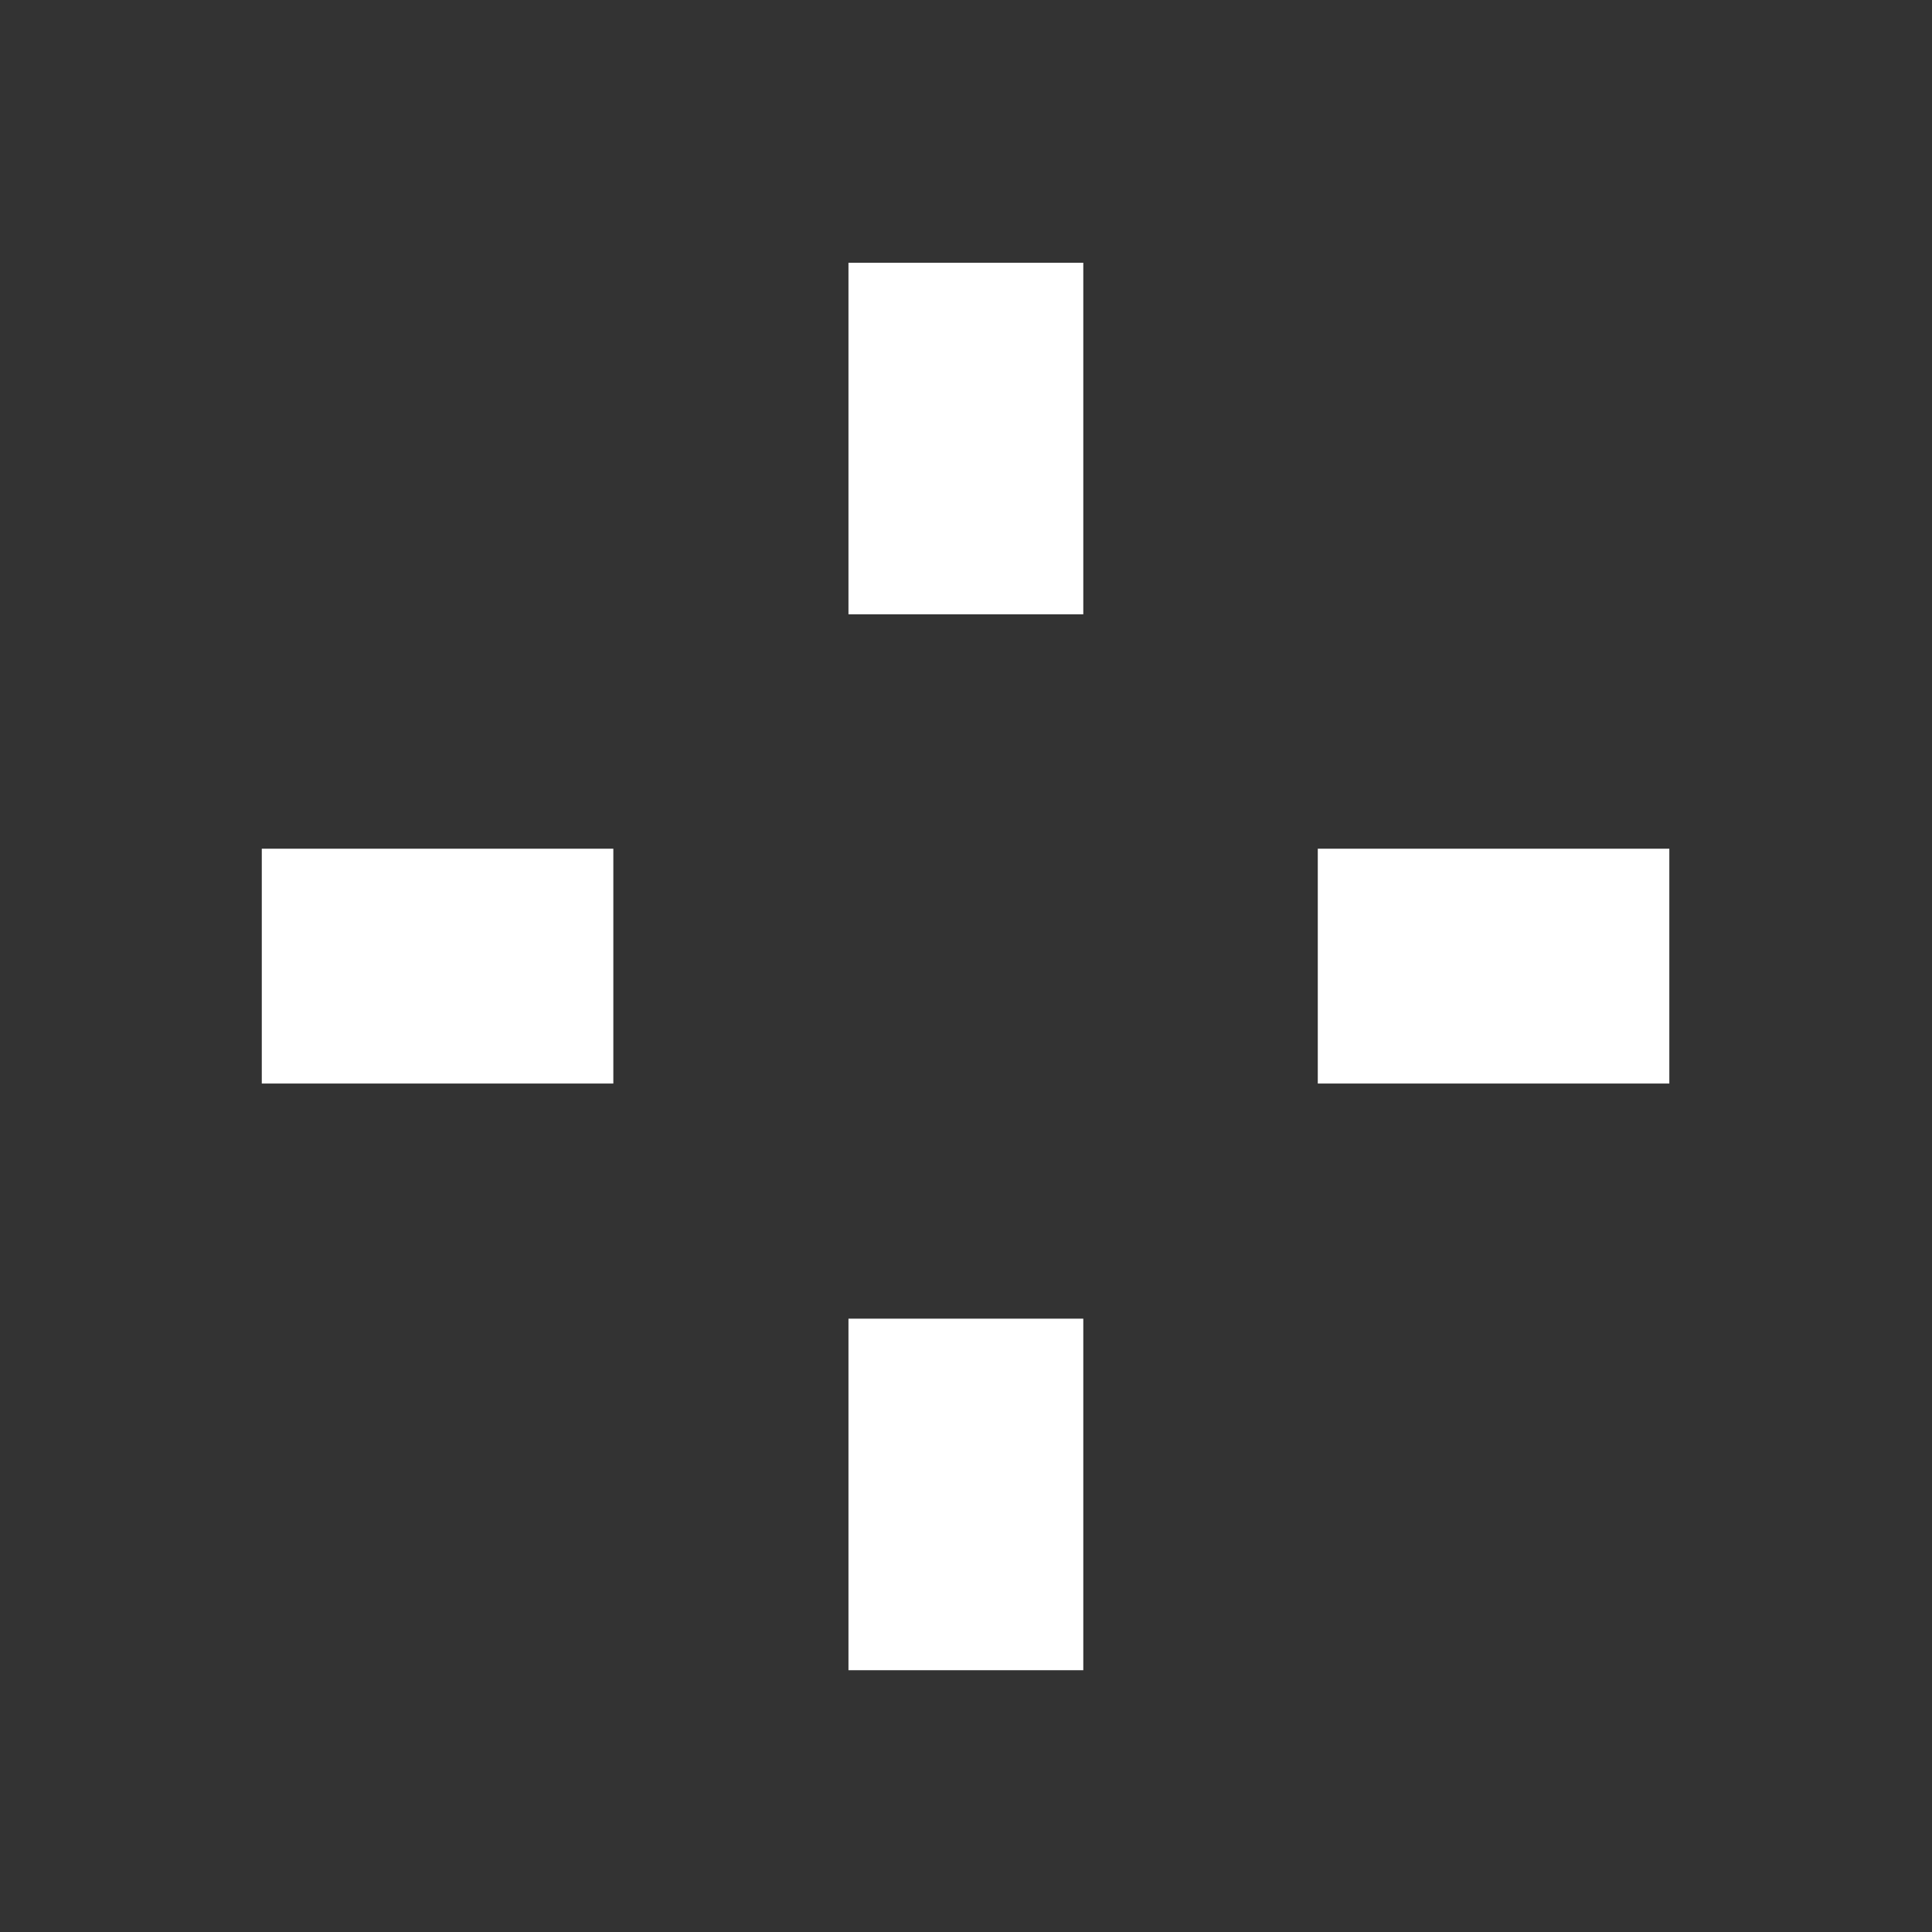 <?xml version="1.0" encoding="UTF-8"?>
<svg version="1.1" viewBox="0 0 24 24" xmlns="http://www.w3.org/2000/svg">
  <rect x="0" y="0" width="24" height="24" fill="#333333" stroke="none"/>
  <style>.st0{fill:#fff;}</style>
  <g fill="#fff">
    <rect class="st0" x="10.54" y="3.264" width="2.917" height="4.367"/>
    <rect class="st0" x="10.54" y="16.381" width="2.917" height="4.367"/>
    <rect class="st0" x="16.37" y="10.543" width="4.367" height="2.917"/>
    <rect class="st0" x="3.252" y="10.543" width="4.367" height="2.917"/>
  </g>
</svg>
